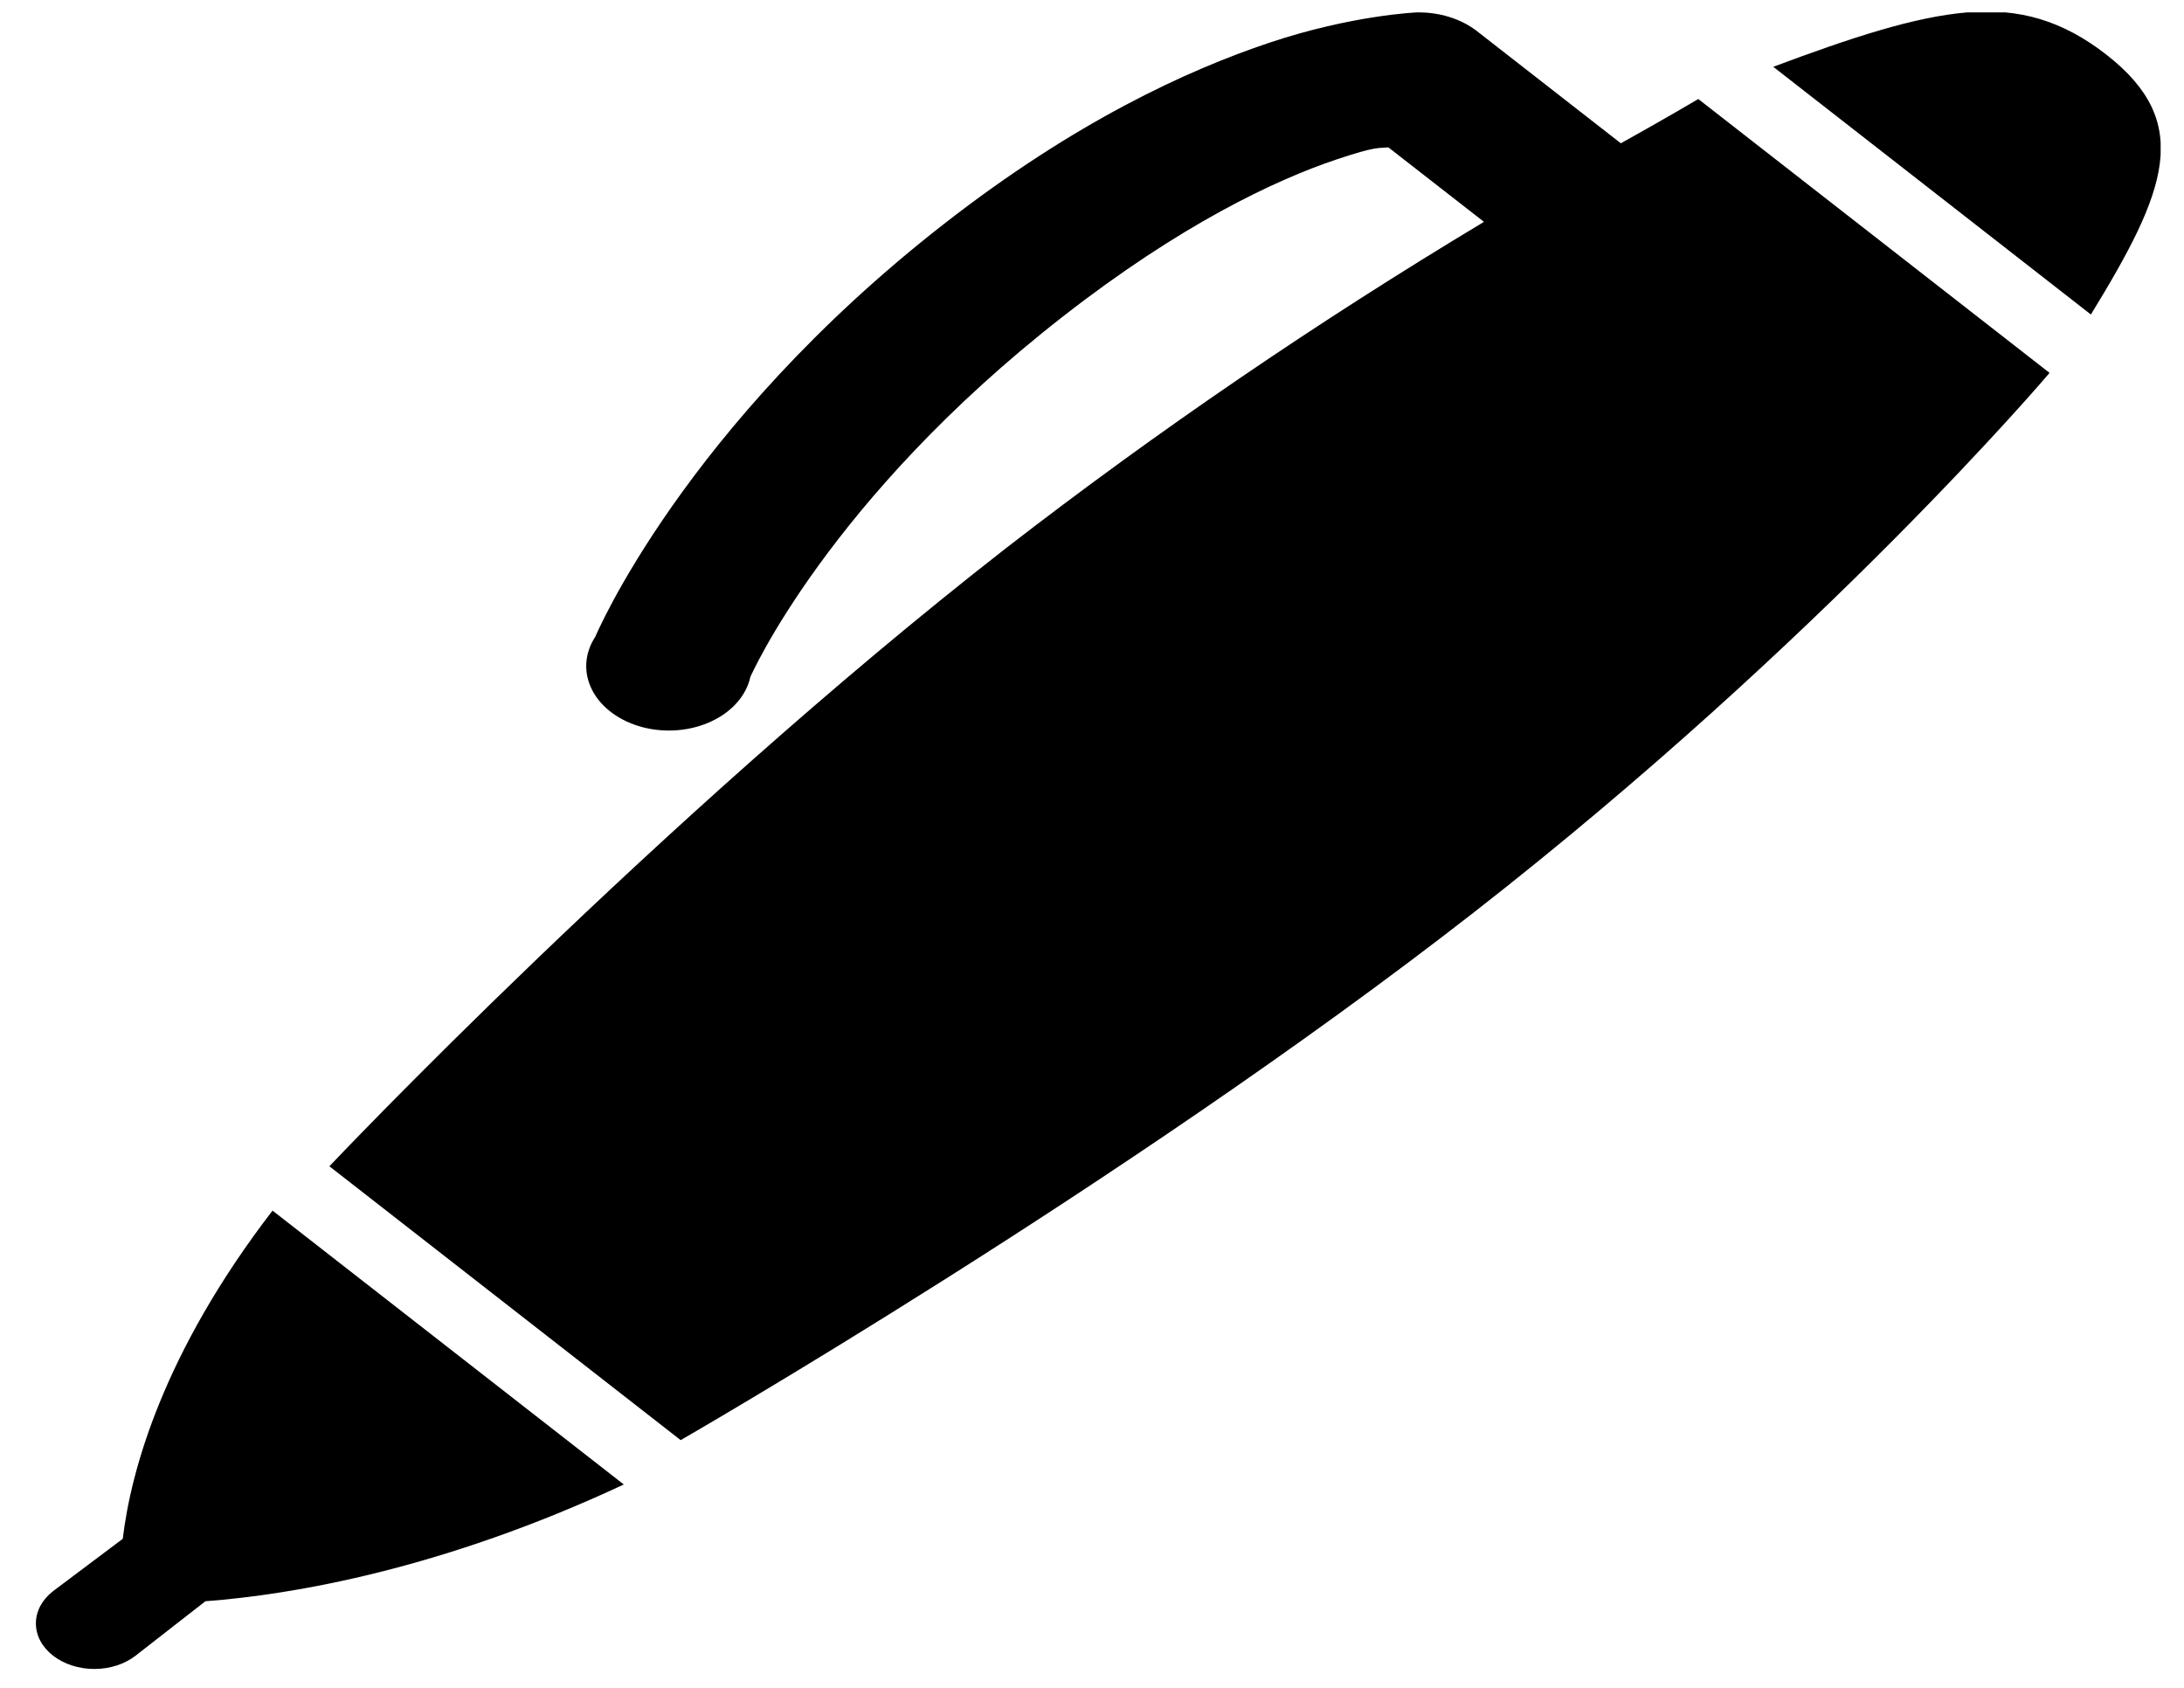 <svg width="88" height="68" viewBox="0 0 88 68" fill="none" xmlns="http://www.w3.org/2000/svg">
<g clip-path="url(#clip0_7_1816)">
<path d="M57.086 0.5C57.086 0.5 54.488 0.604 51.155 1.718C47.818 2.834 43.295 4.921 38.04 9.018C27.526 17.214 23.989 25.649 23.989 25.649C23.77 25.982 23.645 26.348 23.624 26.722C23.603 27.096 23.686 27.469 23.867 27.815C24.048 28.162 24.323 28.474 24.674 28.73C25.024 28.986 25.441 29.18 25.896 29.299C26.352 29.417 26.835 29.457 27.312 29.417C27.79 29.376 28.25 29.256 28.662 29.063C29.074 28.871 29.428 28.612 29.699 28.303C29.97 27.994 30.153 27.643 30.234 27.274C30.234 27.274 33.361 20.132 42.829 12.751C47.561 9.06 51.368 7.255 53.859 6.422C55.471 5.884 55.511 5.98 55.94 5.936L59.794 8.938C53.028 13.001 46.597 17.39 40.538 22.082C26.407 33.095 13.272 46.987 13.272 46.987L27.426 58.02C27.426 58.02 45.247 47.779 59.377 36.766C73.504 25.753 82.583 15.023 82.583 15.023L68.429 3.989C68.429 3.989 67.177 4.734 65.309 5.773L59.48 1.23C59.163 0.99 58.788 0.803 58.377 0.677C57.966 0.552 57.527 0.492 57.086 0.5ZM79.253 0.5C77.131 0.682 74.633 1.502 71.45 2.691L84.248 12.671C87.295 7.702 88.394 4.947 84.874 2.203C83.112 0.832 81.377 0.318 79.253 0.5ZM10.981 48.773C6.568 54.51 5.27 59.269 4.947 61.995L2.136 64.106C1.694 64.45 1.446 64.917 1.446 65.404C1.446 65.891 1.694 66.358 2.136 66.702C2.577 67.046 3.176 67.24 3.801 67.24C4.425 67.24 5.024 67.046 5.466 66.702L8.277 64.511C11.787 64.249 17.838 63.218 25.135 59.807L10.981 48.773Z" fill="black"/>
</g>
<defs>
<clipPath id="clip0_7_1816">
<rect width="86.588" height="67.5" fill="white" transform="translate(0.471 0.5)"/>
</clipPath>
</defs>
</svg>
